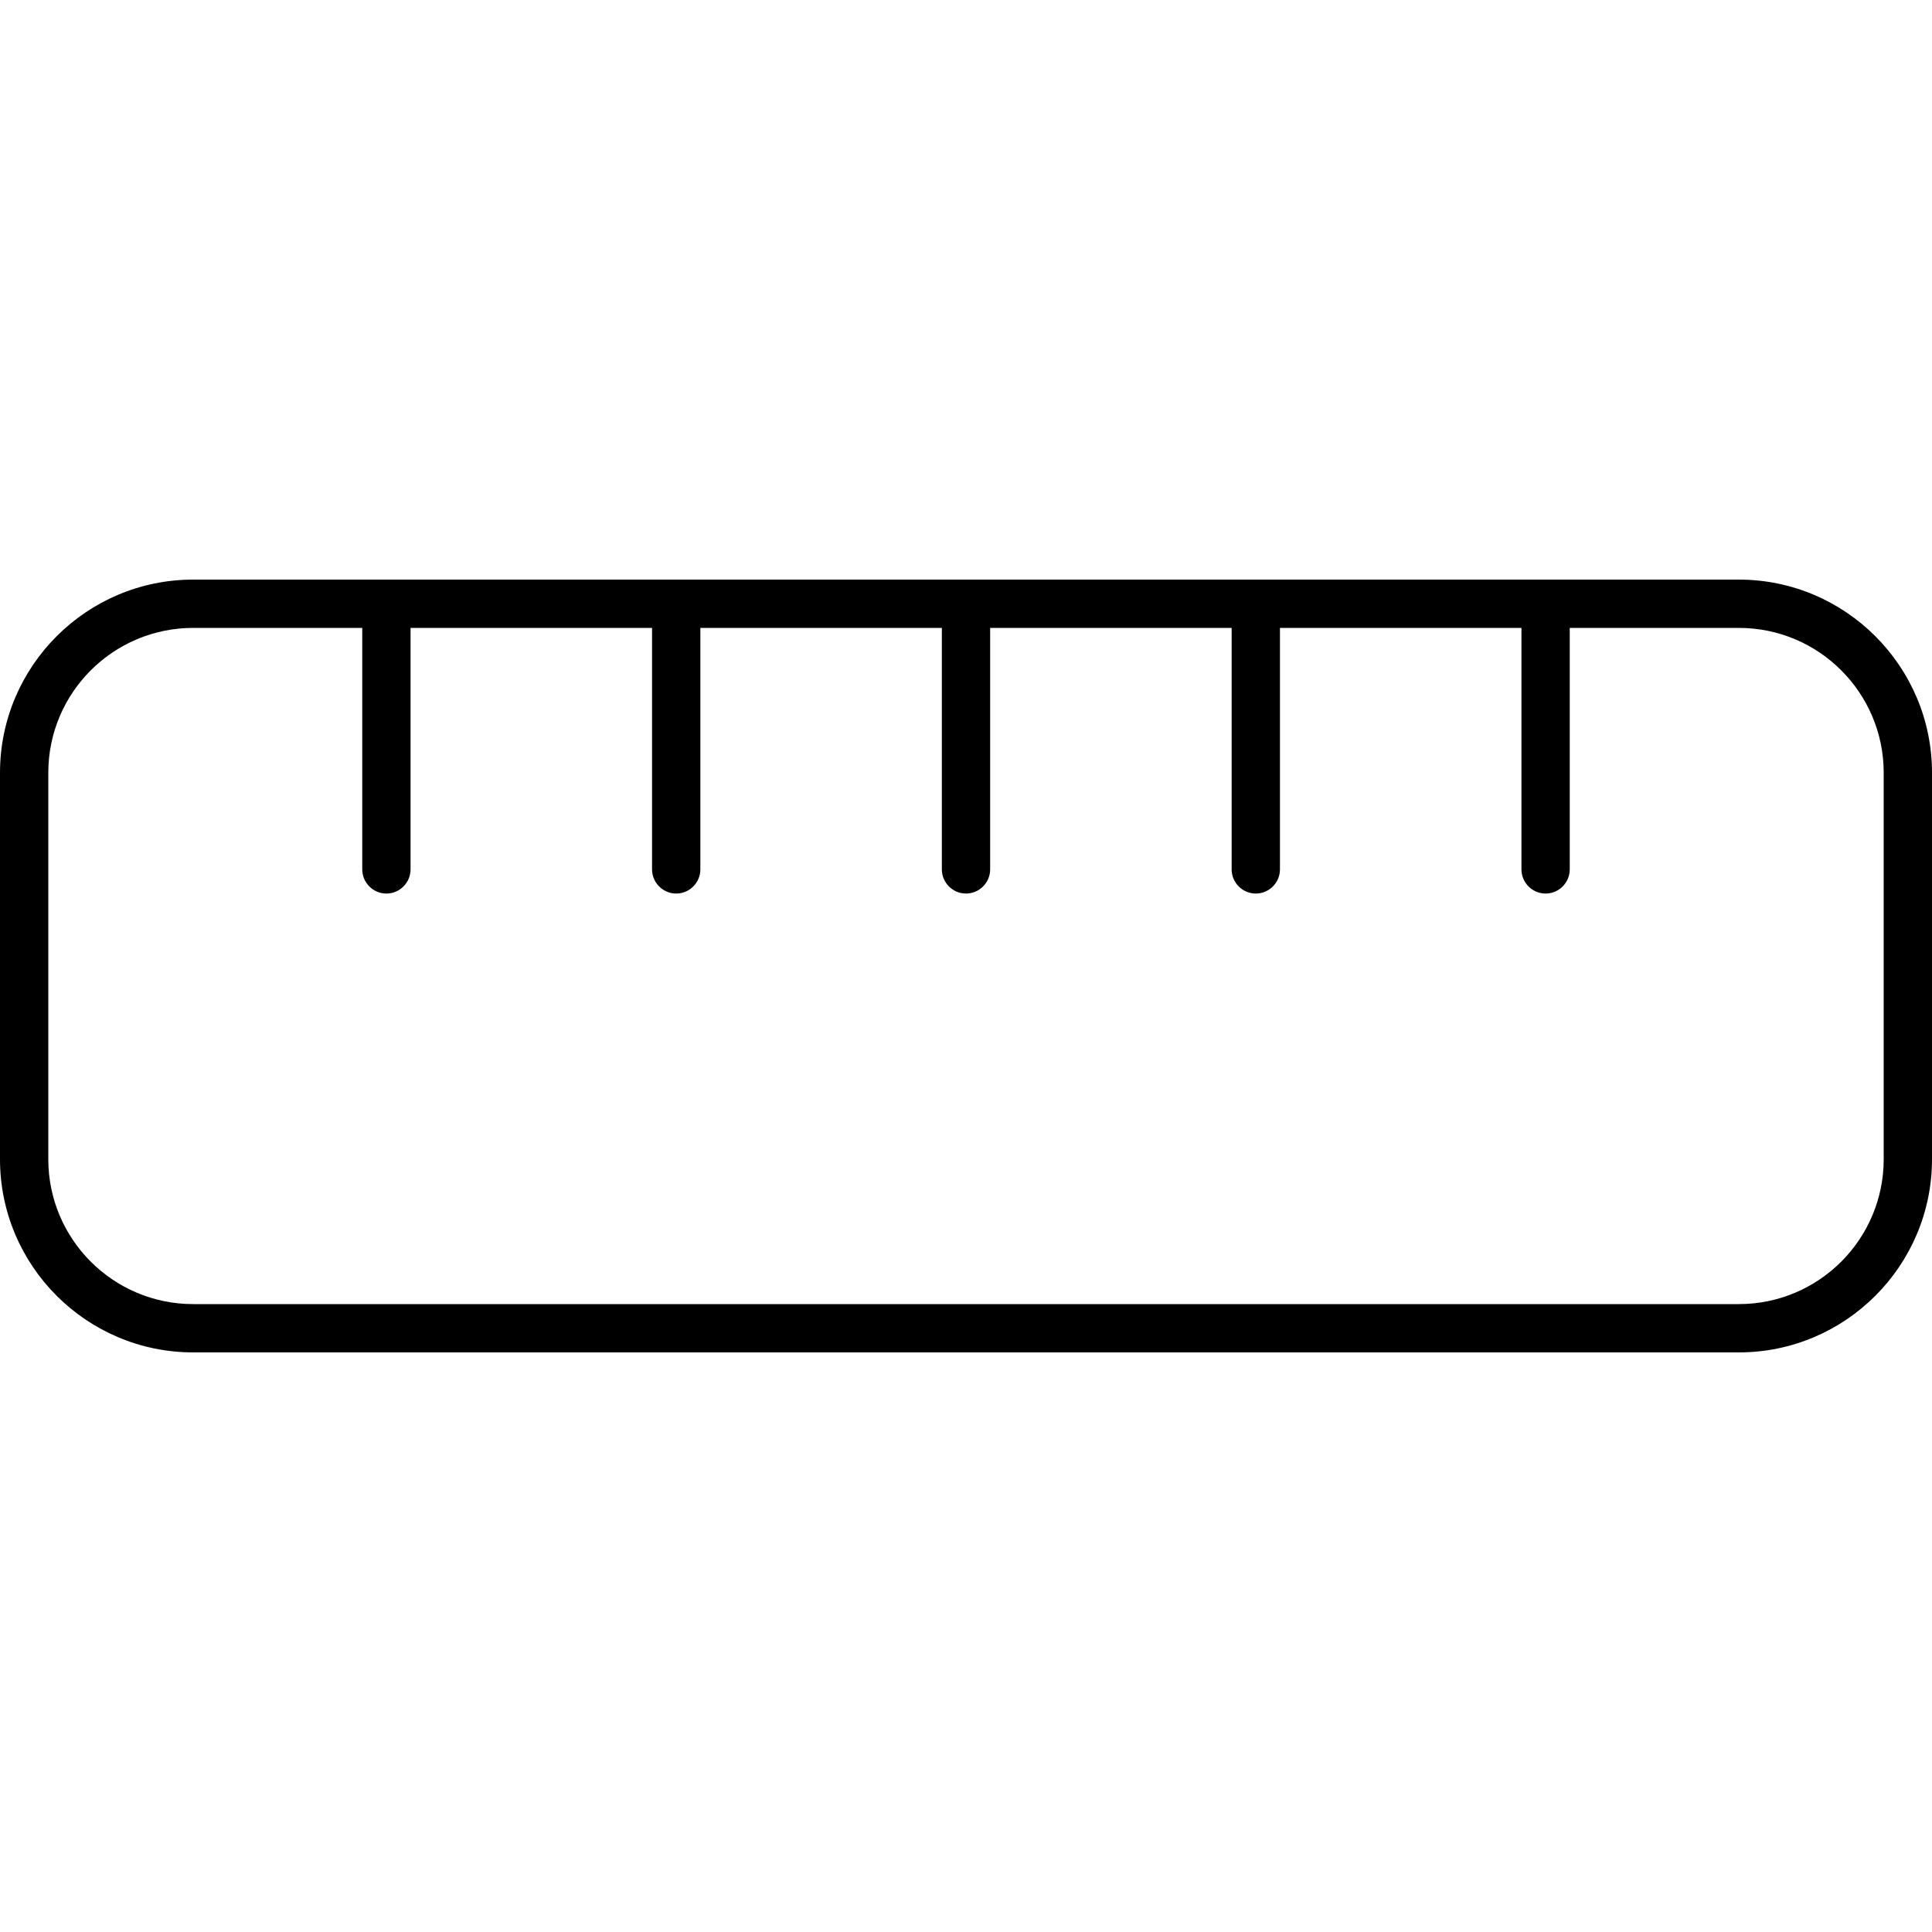 <svg xmlns="http://www.w3.org/2000/svg" width="24" height="24" viewBox="0 0 640 512">
    <path d="M16 320c0 26.5 21.5 48 48 48l512 0c26.5 0 48-21.5 48-48l0-128c0-26.5-21.5-48-48-48l-56 0 0 80c0 4.4-3.6 8-8 8s-8-3.6-8-8l0-80-80 0 0 48 0 32c0 4.4-3.6 8-8 8s-8-3.6-8-8l0-32 0-48-80 0 0 80c0 4.4-3.6 8-8 8s-8-3.6-8-8l0-80-80 0 0 80c0 4.4-3.6 8-8 8s-8-3.6-8-8l0-80-80 0 0 80c0 4.4-3.6 8-8 8s-8-3.6-8-8l0-80-56 0c-26.5 0-48 21.5-48 48l0 128zM512 128l64 0c35.3 0 64 28.7 64 64l0 128c0 35.3-28.7 64-64 64L64 384c-35.3 0-64-28.7-64-64L0 192c0-35.3 28.7-64 64-64l160 0 96 0 96 0 96 0z"/>
</svg>